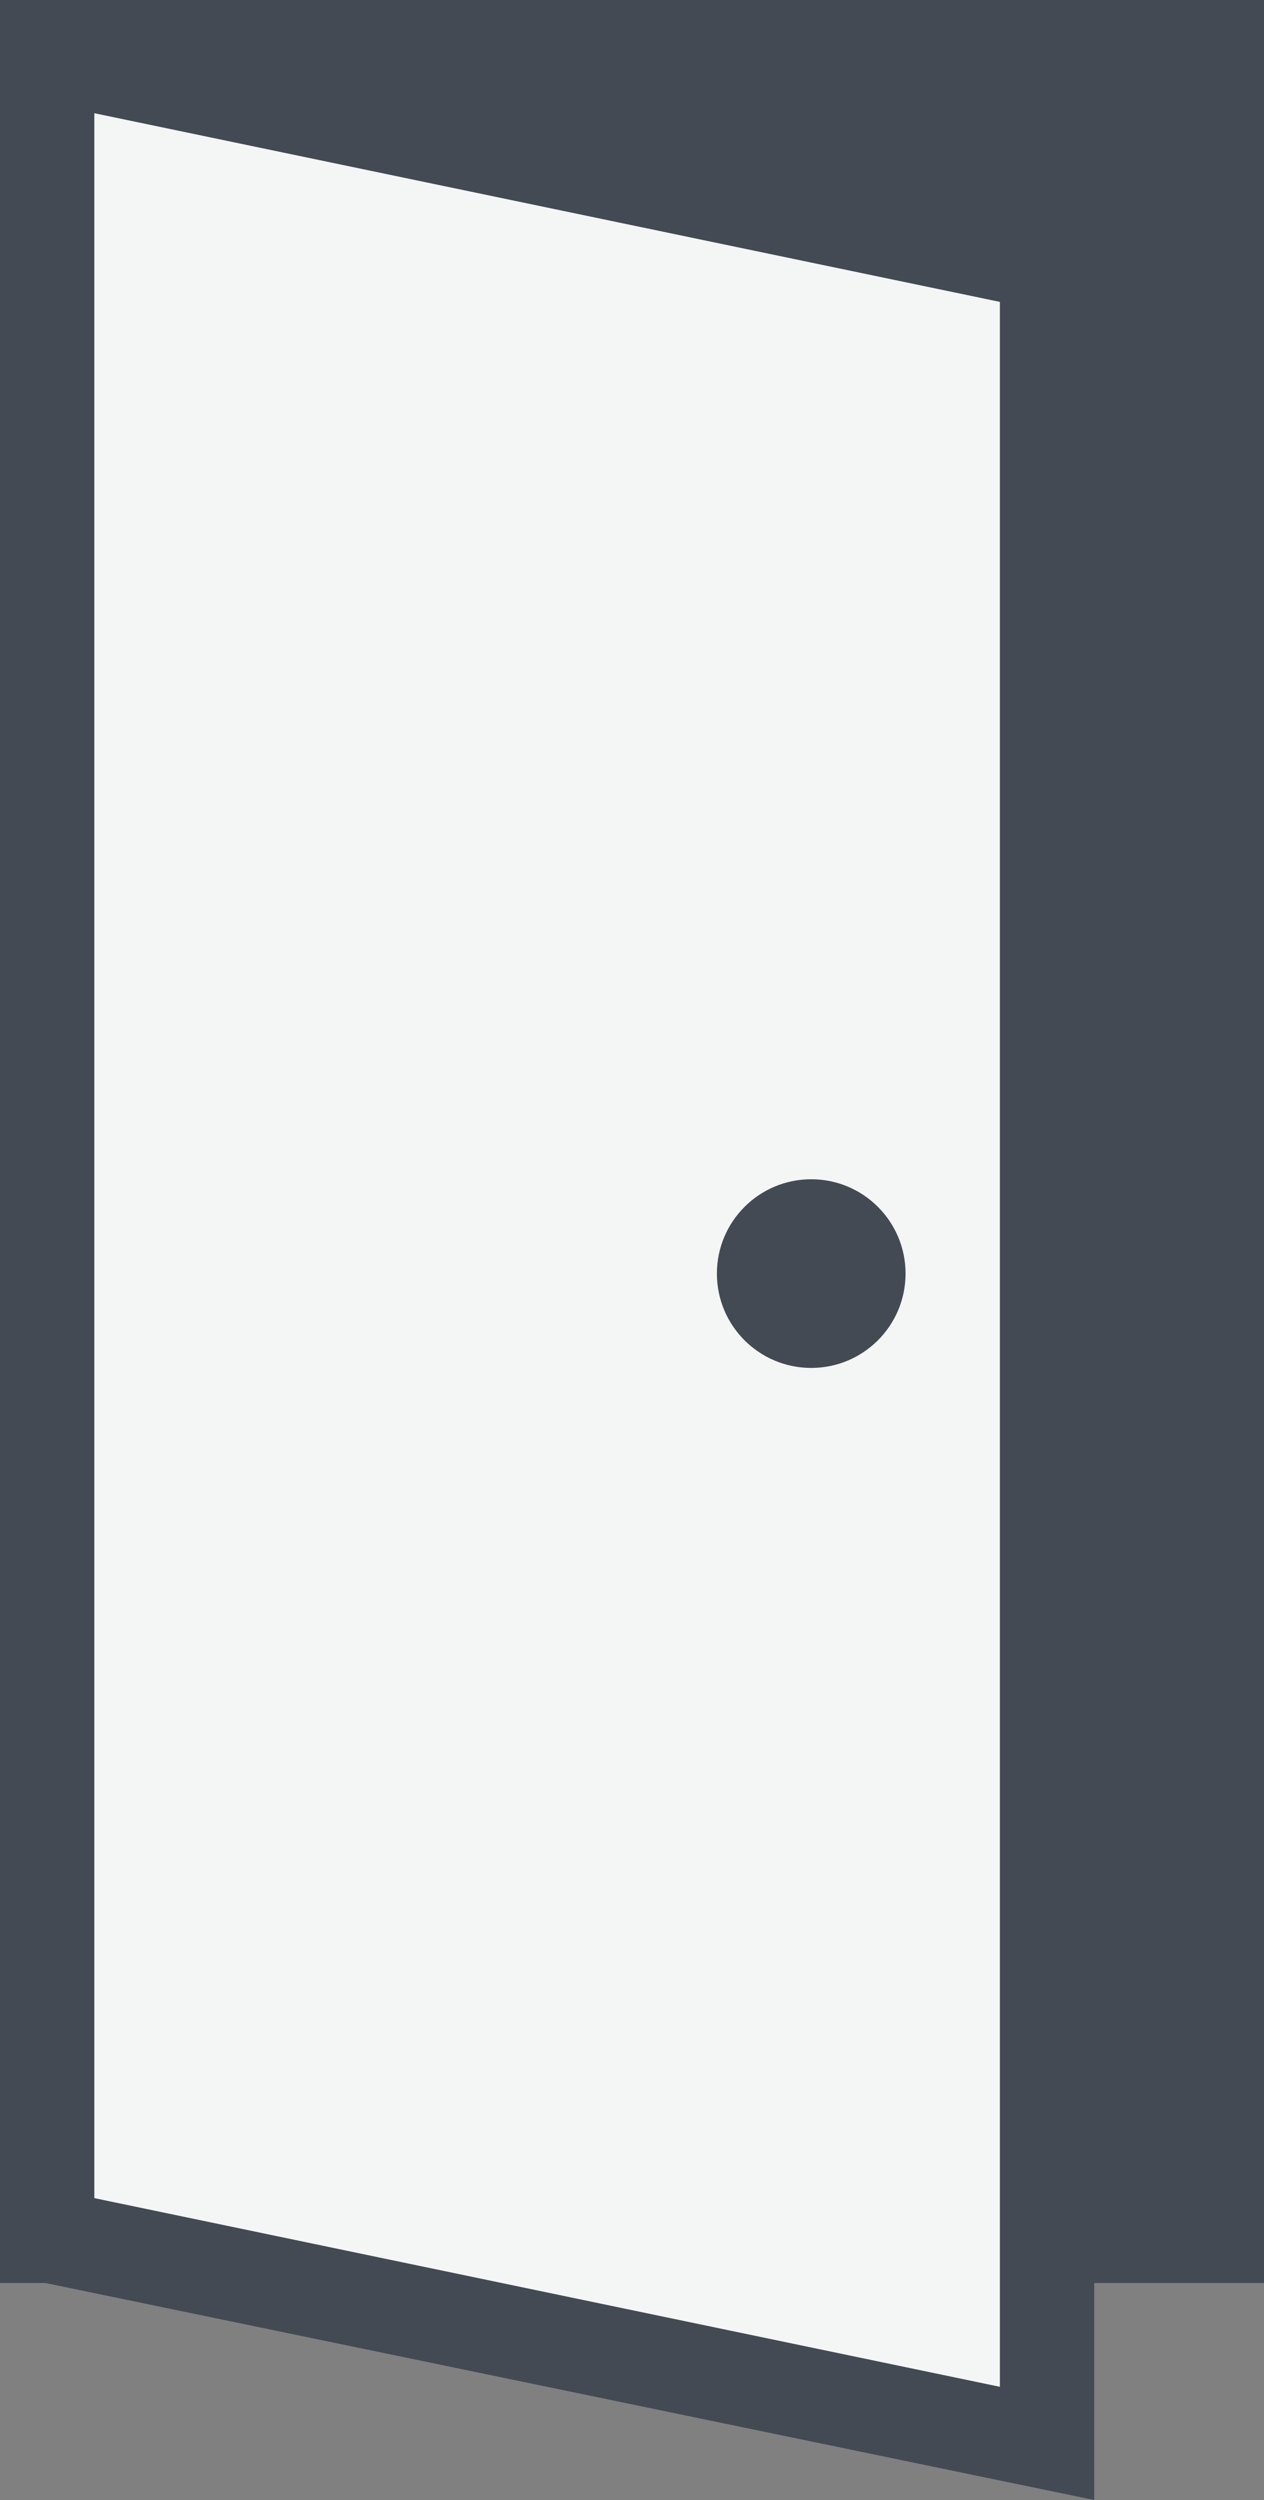 <svg id="Groupe_860" data-name="Groupe 860" xmlns="http://www.w3.org/2000/svg" viewBox="0 0 13.4 26.5">
  <rect x="0" y="0" width="13.4" height="26.5" fill="#808080" stroke="none"/>
  <defs>
    <style>
      .cls-1 {
        fill: #434a54;
      }

      .cls-2 {
        fill: #f4f5f5;
      }
    </style>
  </defs>
  <rect id="Rectangle_988" data-name="Rectangle 988" class="cls-1" width="13.4" height="24.2"/>
  <g id="Groupe_859" data-name="Groupe 859">
    <path id="Tracé_803" data-name="Tracé 803" class="cls-2" d="M.5,23.7V.6L11.1,2.8V26Z"/>
    <path id="Tracé_804" data-name="Tracé 804" class="cls-1" d="M1,1.2l9.6,2V25.3L1,23.3V1.2M0,0V24.1l11.6,2.4V2.4L0,0Z"/>
  </g>
  <circle id="Ellipse_17" data-name="Ellipse 17" class="cls-1" cx="1" cy="1" r="1" transform="translate(7.6 12.5)"/>
</svg>
